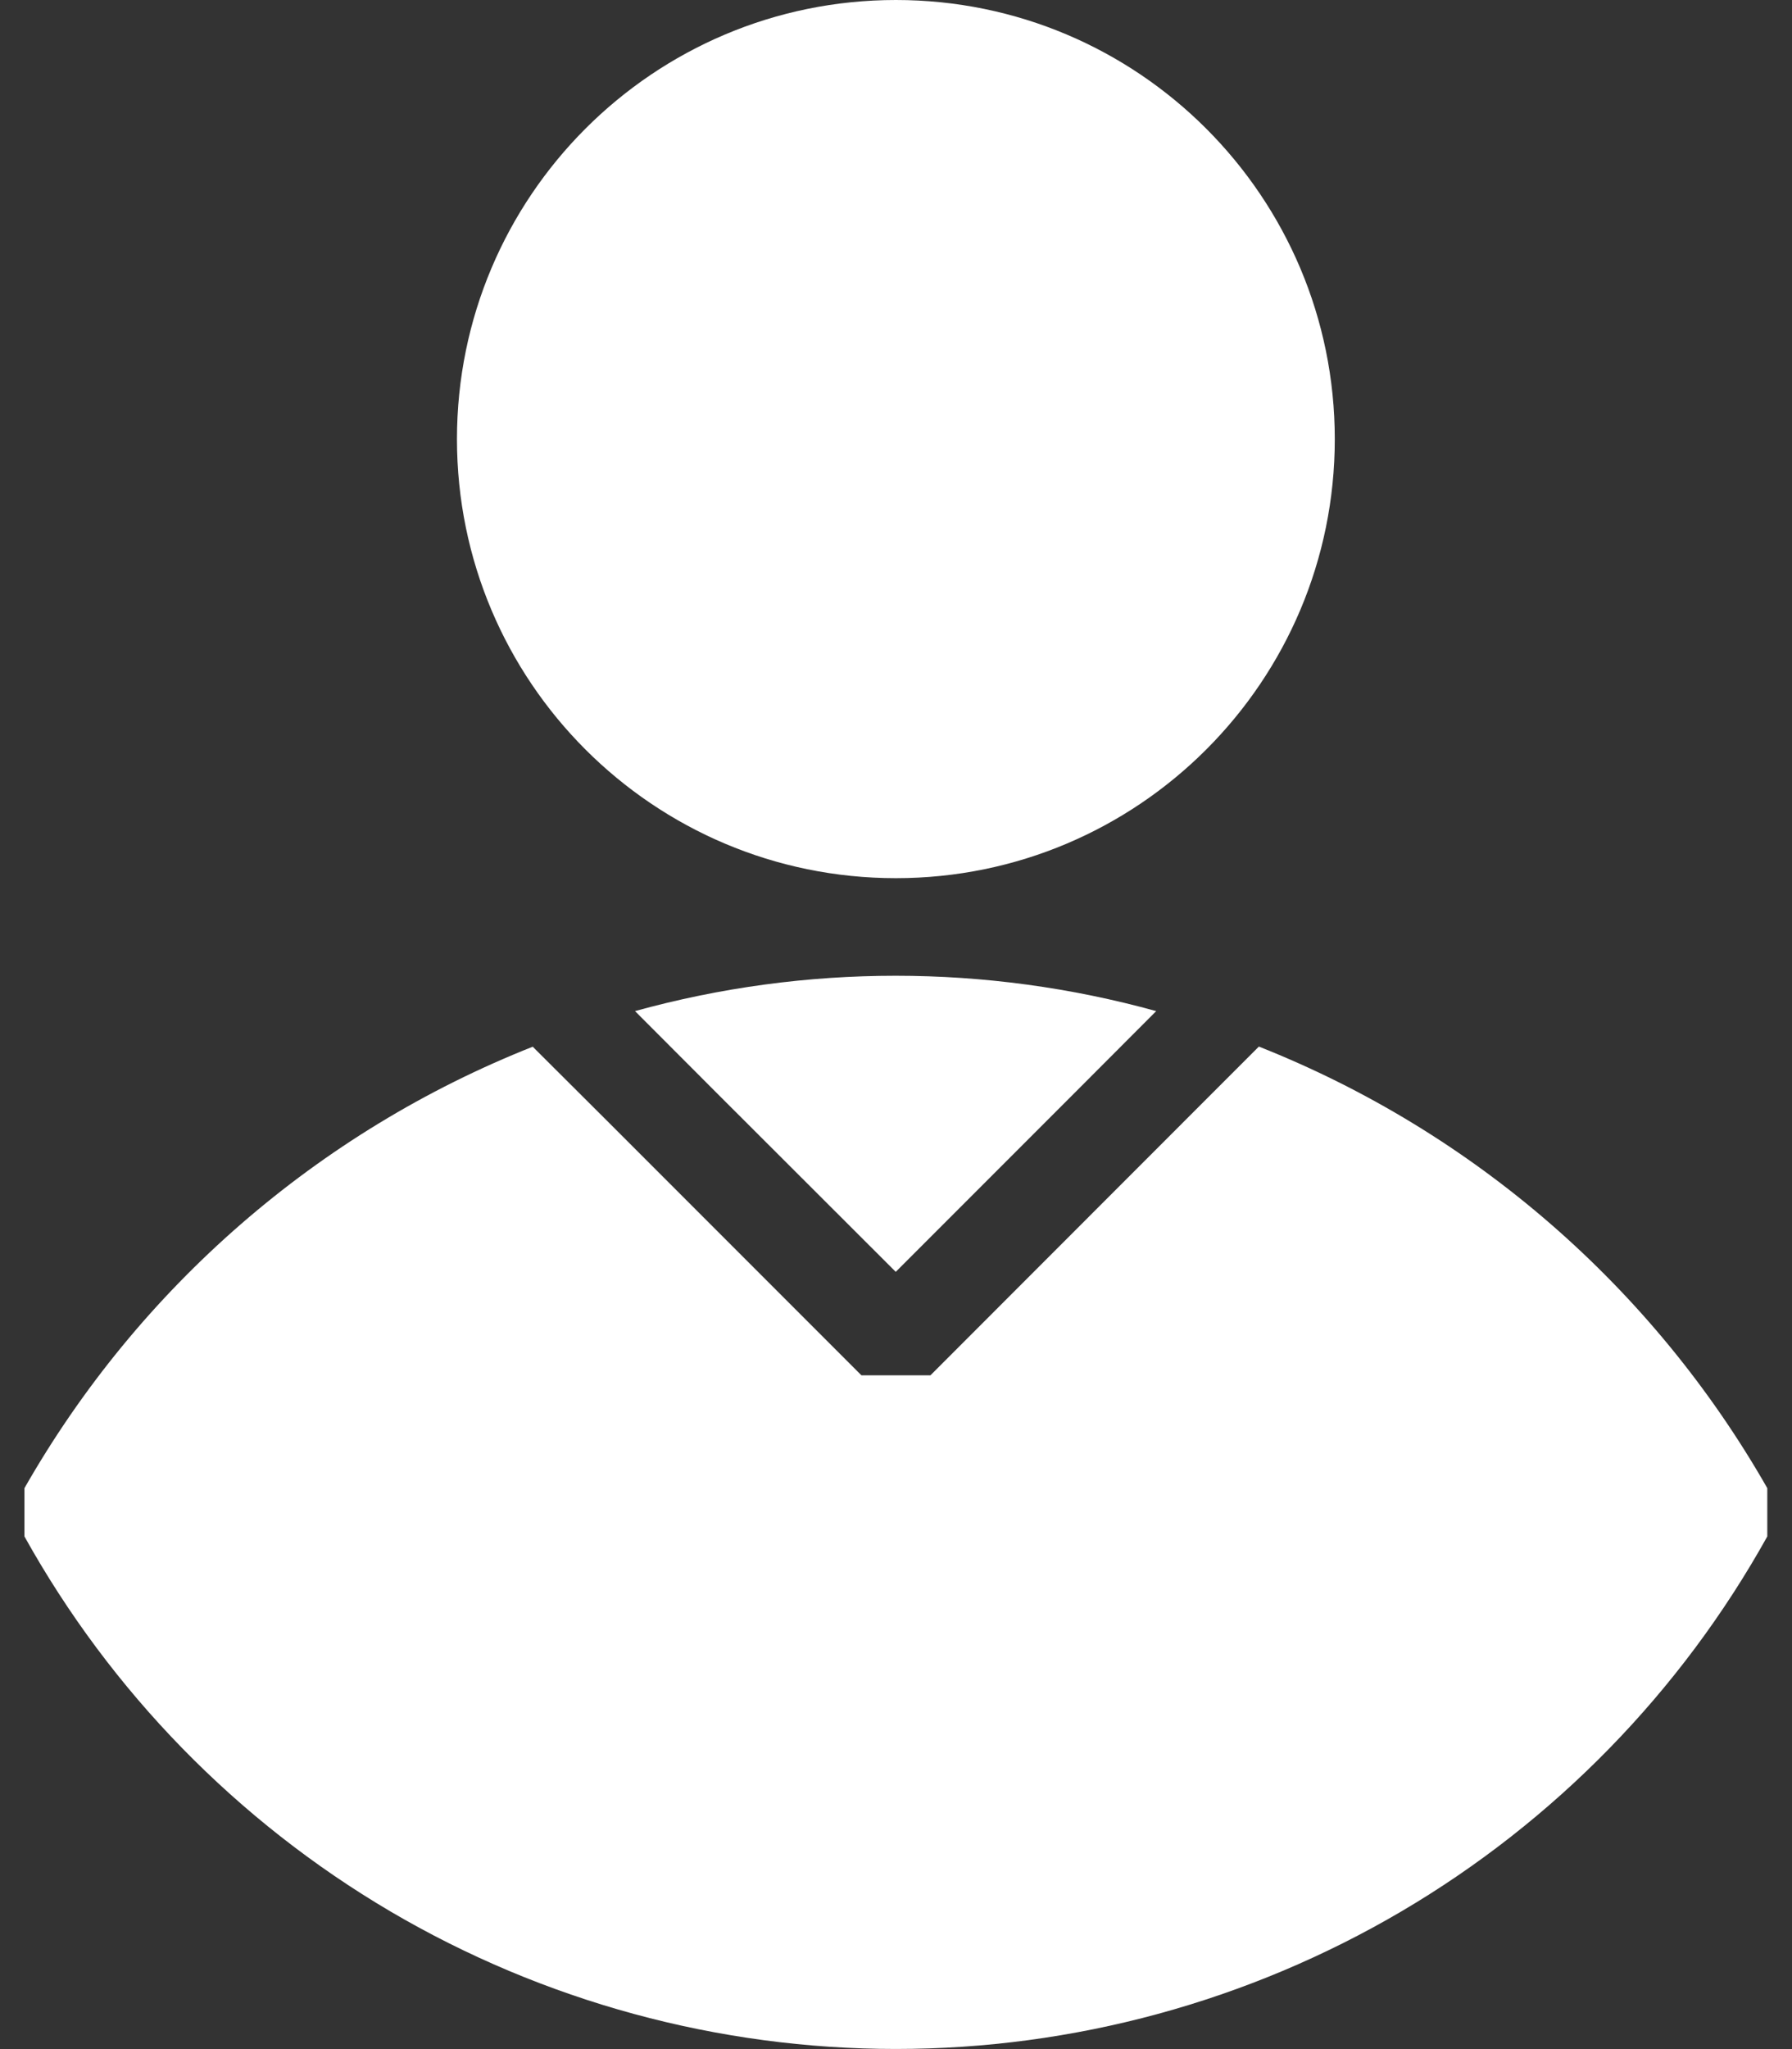 <svg width="14" height="16" viewBox="0 0 14 16" fill="none" xmlns="http://www.w3.org/2000/svg">
<rect x="0" y="0" width="14" height="16" fill="#333333" stroke="none"/>
<g id="Group 1000002751">
<path id="Vector" d="M6.999 6.857C8.892 6.857 10.428 5.322 10.428 3.429C10.428 1.535 8.892 0 6.999 0C5.105 0 3.57 1.535 3.57 3.429C3.57 5.322 5.105 6.857 6.999 6.857Z" fill="white"/>
<path id="Vector_2" d="M0.191 11.62V11.997C0.866 13.21 1.854 14.221 3.05 14.925C4.247 15.628 5.611 15.999 6.999 15.999C8.387 15.999 9.751 15.628 10.948 14.925C12.145 14.221 13.132 13.21 13.807 11.997V11.62C12.913 10.053 11.512 8.836 9.835 8.172L9.239 8.768L7.269 10.739H6.73L4.759 8.768L4.162 8.173C2.485 8.837 1.085 10.053 0.191 11.62Z" fill="white"/>
<path id="Vector_3" d="M4.961 7.895L5.604 8.539L6.998 9.931L8.391 8.538L9.033 7.895C7.701 7.527 6.293 7.527 4.961 7.895Z" fill="white"/>
</g>
</svg>
